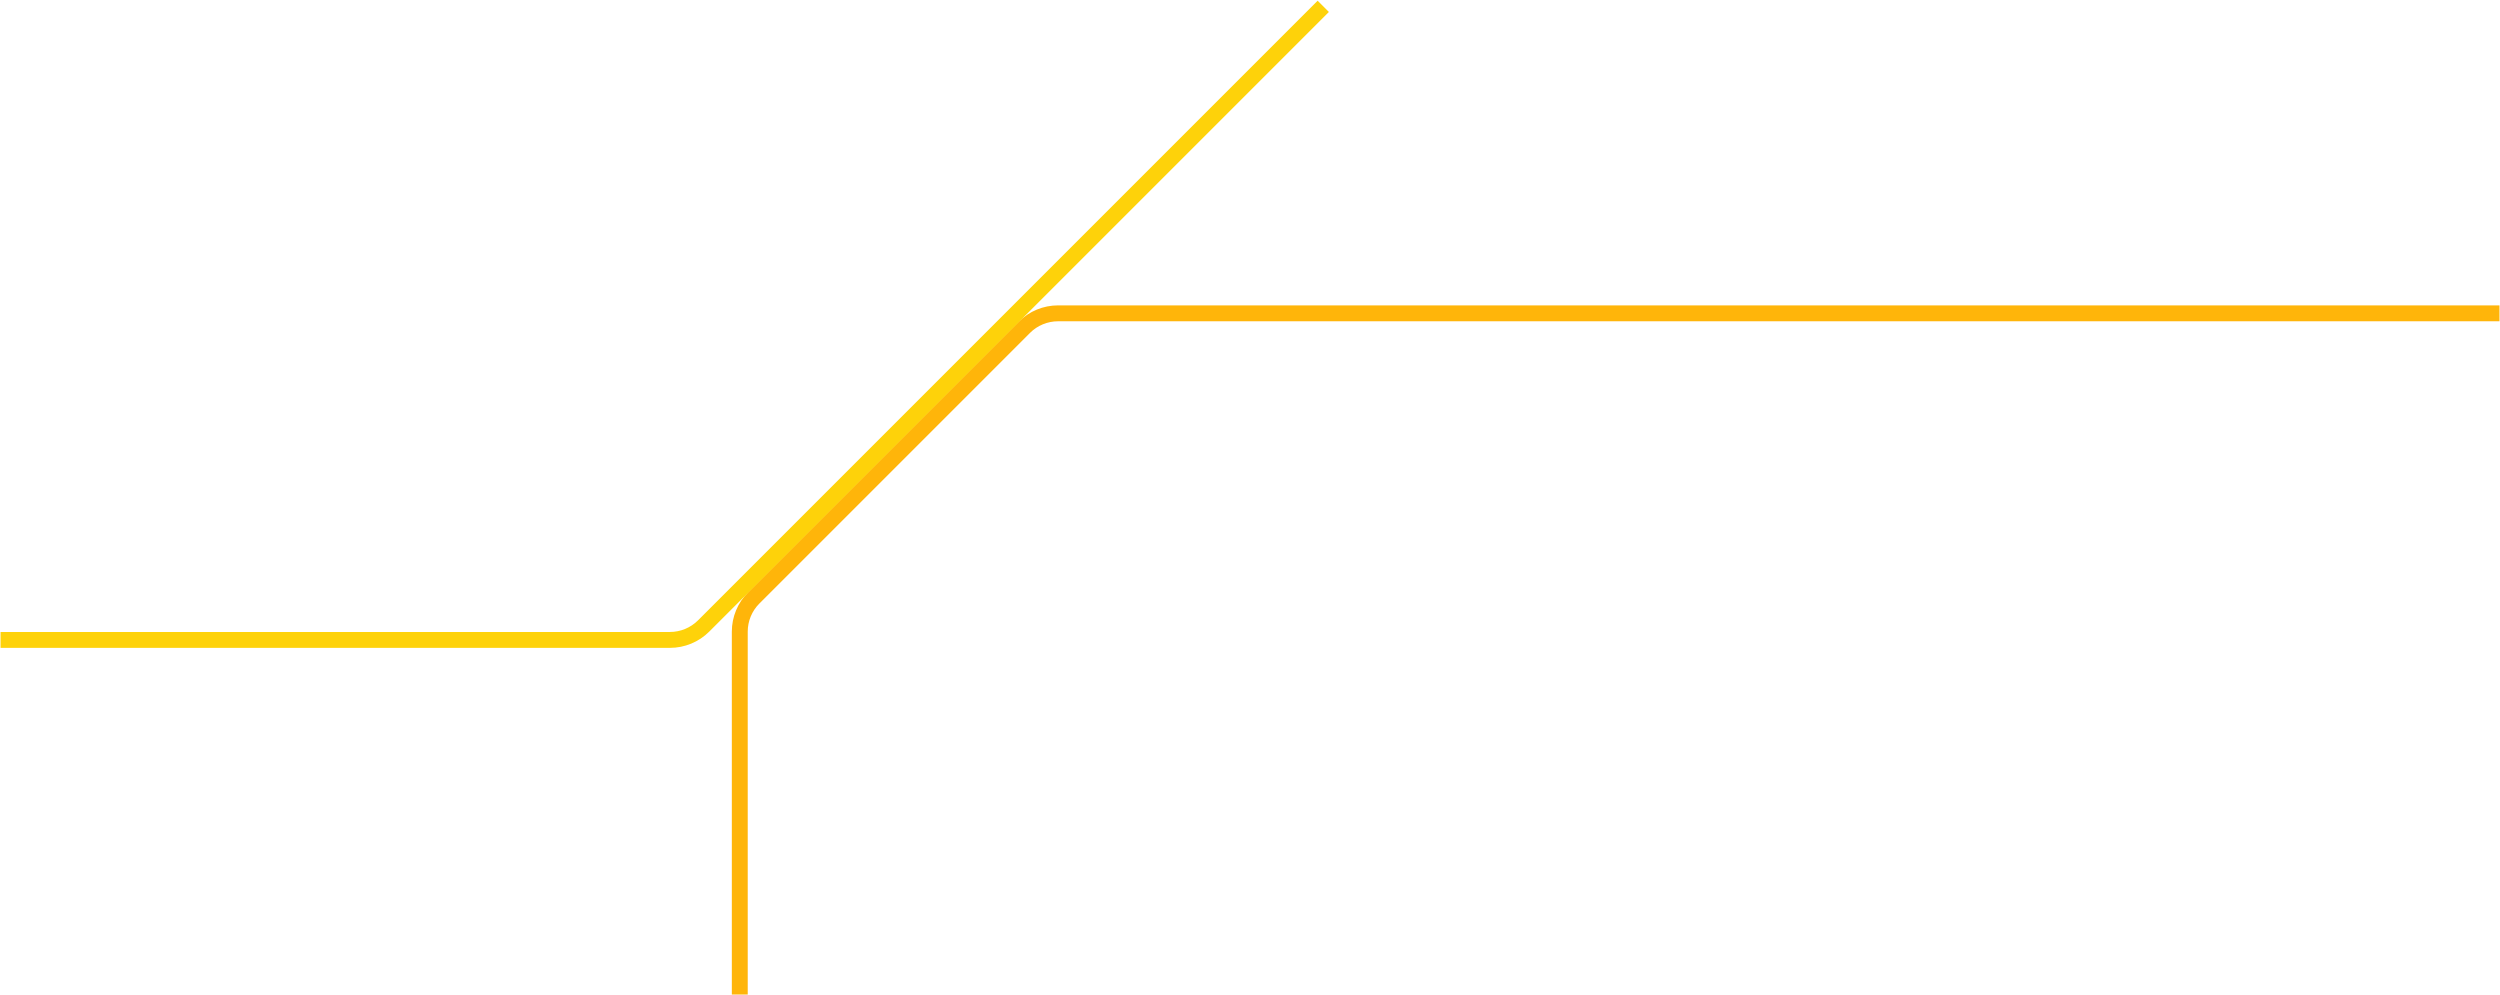 <svg width="3145" height="1252" viewBox="0 0 3145 1252" fill="none" xmlns="http://www.w3.org/2000/svg">
<path d="M930.638 1251.09V794.599C930.638 778.686 936.959 763.425 948.211 752.173L1288.65 411.734C1299.9 400.481 1315.16 394.16 1331.08 394.16H3144.33" stroke="#FFB50A" stroke-width="20"/>
<path d="M1664.66 7.975L885.194 787.443C873.942 798.695 858.681 805.017 842.768 805.017H0.695" stroke="#FED20A" stroke-width="20"/>
</svg>
